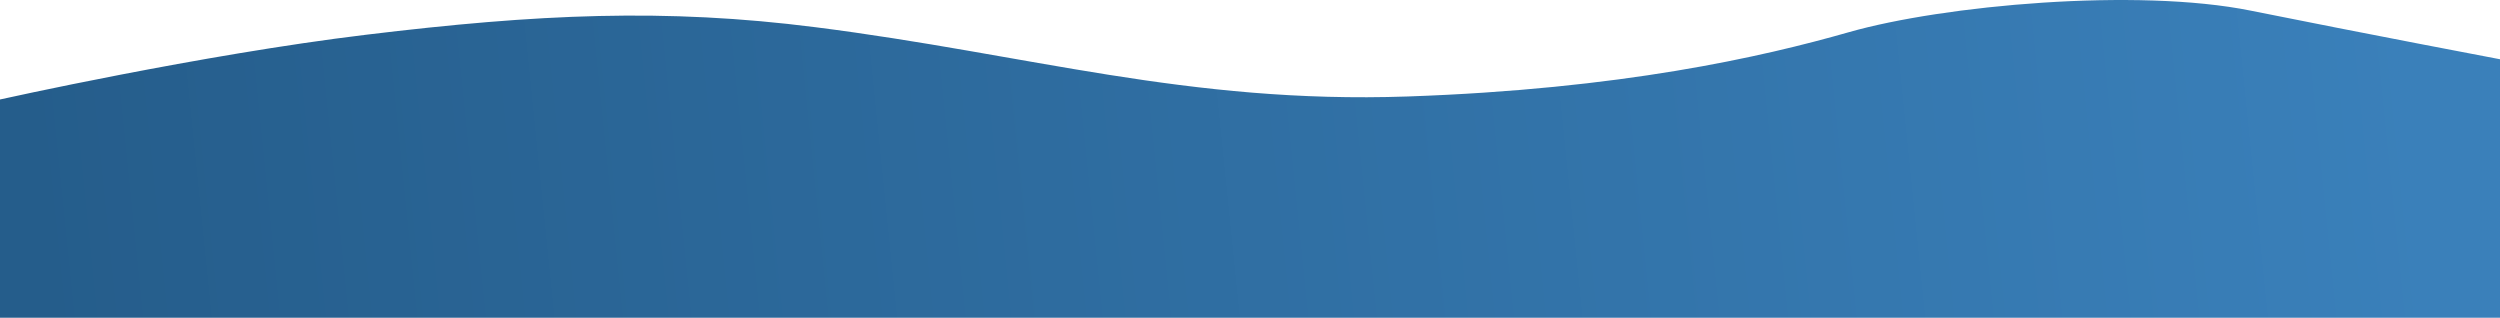 <?xml version="1.0" encoding="utf-8"?>
<!-- Generator: Adobe Illustrator 24.1.2, SVG Export Plug-In . SVG Version: 6.00 Build 0)  -->
<svg version="1.1" id="Layer_1" xmlns="http://www.w3.org/2000/svg" xmlns:xlink="http://www.w3.org/1999/xlink" x="0px" y="0px"
	 viewBox="0 0 1920 244" style="enable-background:new 0 0 1920 244;" xml:space="preserve">
<style type="text/css">
	.st0{fill:url(#SVGID_1_);}
</style>
<linearGradient id="SVGID_1_" gradientUnits="userSpaceOnUse" x1="31.067" y1="872.974" x2="1854.487" y2="687.269" gradientTransform="matrix(1 0 0 1 0 -629)">
	<stop  offset="0" style="stop-color:#255D8B"/>
	<stop  offset="1" style="stop-color:#3A80BA"/>
</linearGradient>
<path class="st0" d="M0,244h1920V45.5c0,0-104-19.7-191.3-37.3C1641.3-9.5,1492.6,4,1420,24.7c-66.9,19.1-174.8,43.7-339,49.4
	c-169,5.8-291-32.4-454.7-53.2C511,6.2,412.7,10.7,281,26.7C154.3,42,0,76.4,0,76.4V244z"/>
</svg>
